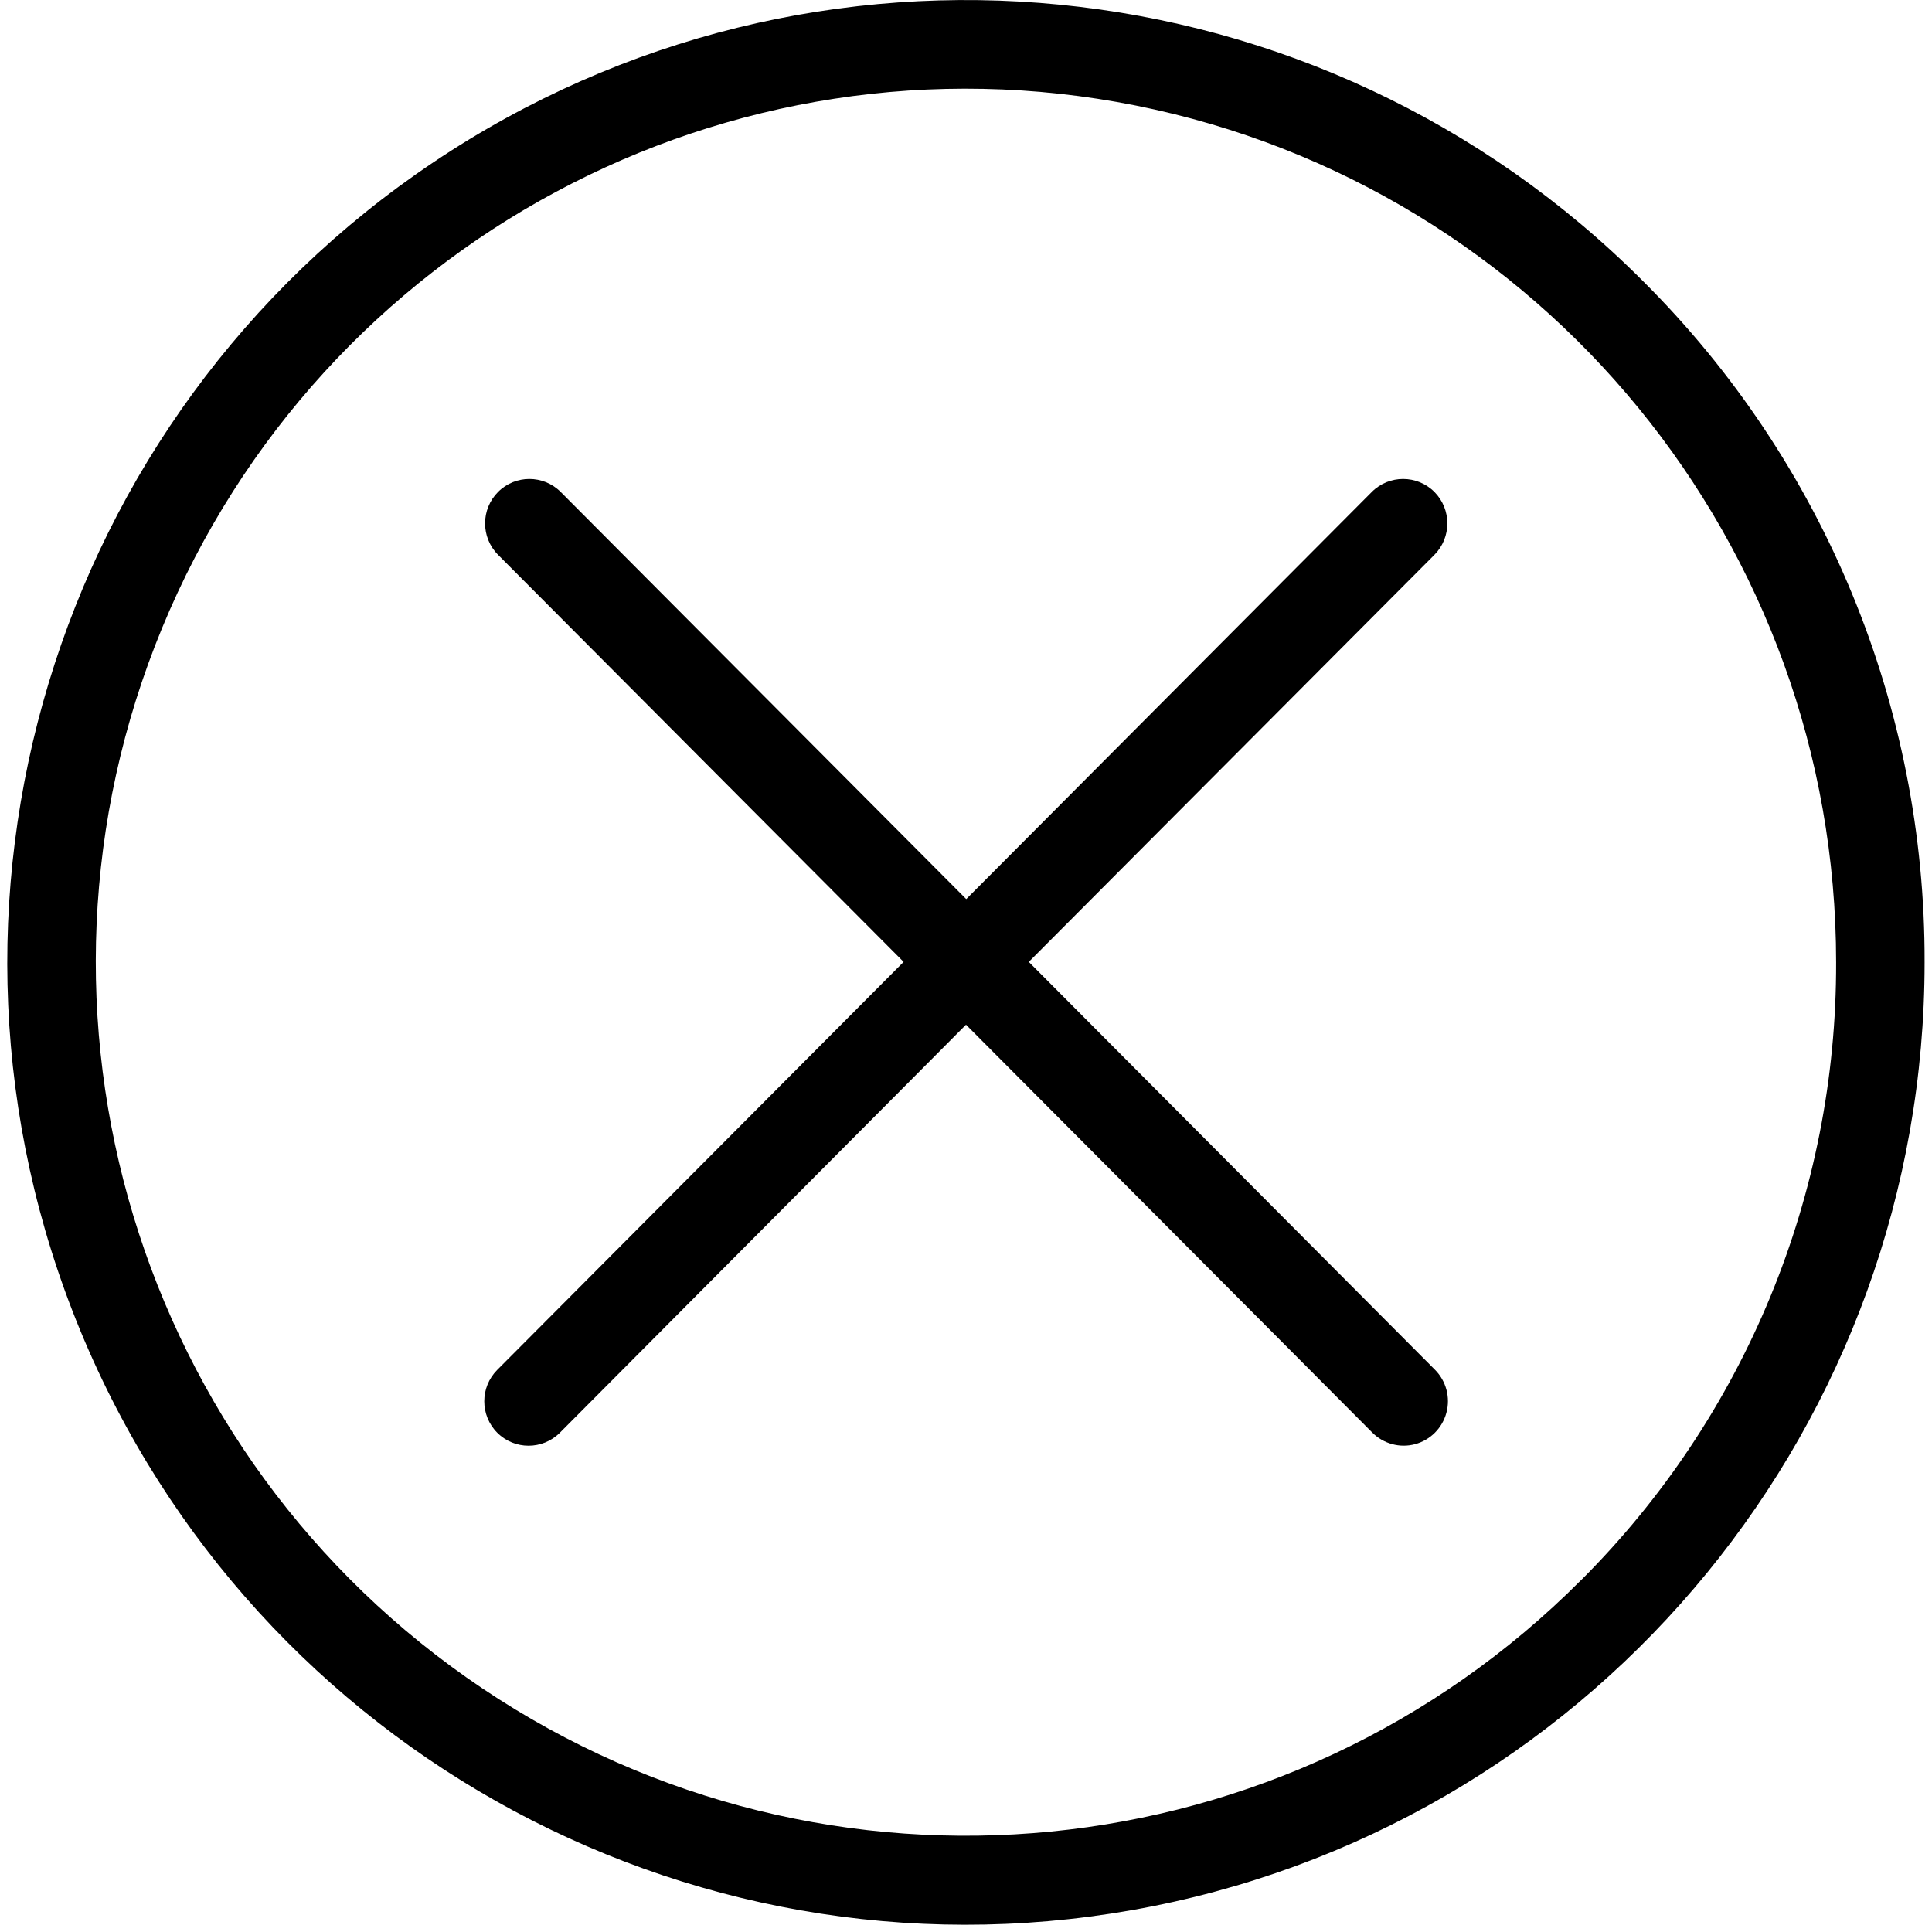 <svg xmlns="http://www.w3.org/2000/svg" width="24" height="24" viewBox="0 0 24 24">
  <g fill-rule="evenodd">
    <path d="M12.78,11.949 L17.819,6.892 C18.033,6.676 18.033,6.327 17.819,6.111 C17.604,5.896 17.256,5.896 17.041,6.111 L12.003,11.169 L6.965,6.111 C6.75,5.896 6.402,5.896 6.187,6.111 C5.972,6.327 5.972,6.676 6.187,6.892 L11.225,11.949 L6.177,17.017 C5.962,17.233 5.962,17.582 6.177,17.798 C6.392,18.013 6.74,18.013 6.955,17.798 L12,12.729 L17.048,17.797 C17.187,17.936 17.39,17.991 17.579,17.94 C17.769,17.889 17.917,17.74 17.968,17.549 C18.019,17.359 17.965,17.156 17.826,17.016 L12.78,11.949 Z"/>
    <path fill-rule="nonzero" d="M20.42,3.502 C16.403,-0.531 10.107,-1.153 5.384,2.016 C0.66,5.184 -1.176,11.261 0.998,16.53 C3.173,21.799 8.752,24.792 14.324,23.679 C19.896,22.566 23.909,17.657 23.908,11.954 C23.917,8.782 22.661,5.738 20.42,3.502 Z M19.642,19.627 C15.996,23.287 10.281,23.851 5.994,20.975 C1.707,18.098 0.04,12.582 2.014,7.8 C3.988,3.018 9.052,0.301 14.11,1.311 C19.167,2.322 22.809,6.778 22.809,11.954 C22.817,14.833 21.677,17.596 19.643,19.627 L19.642,19.627 Z"/>
  </g>
</svg>
